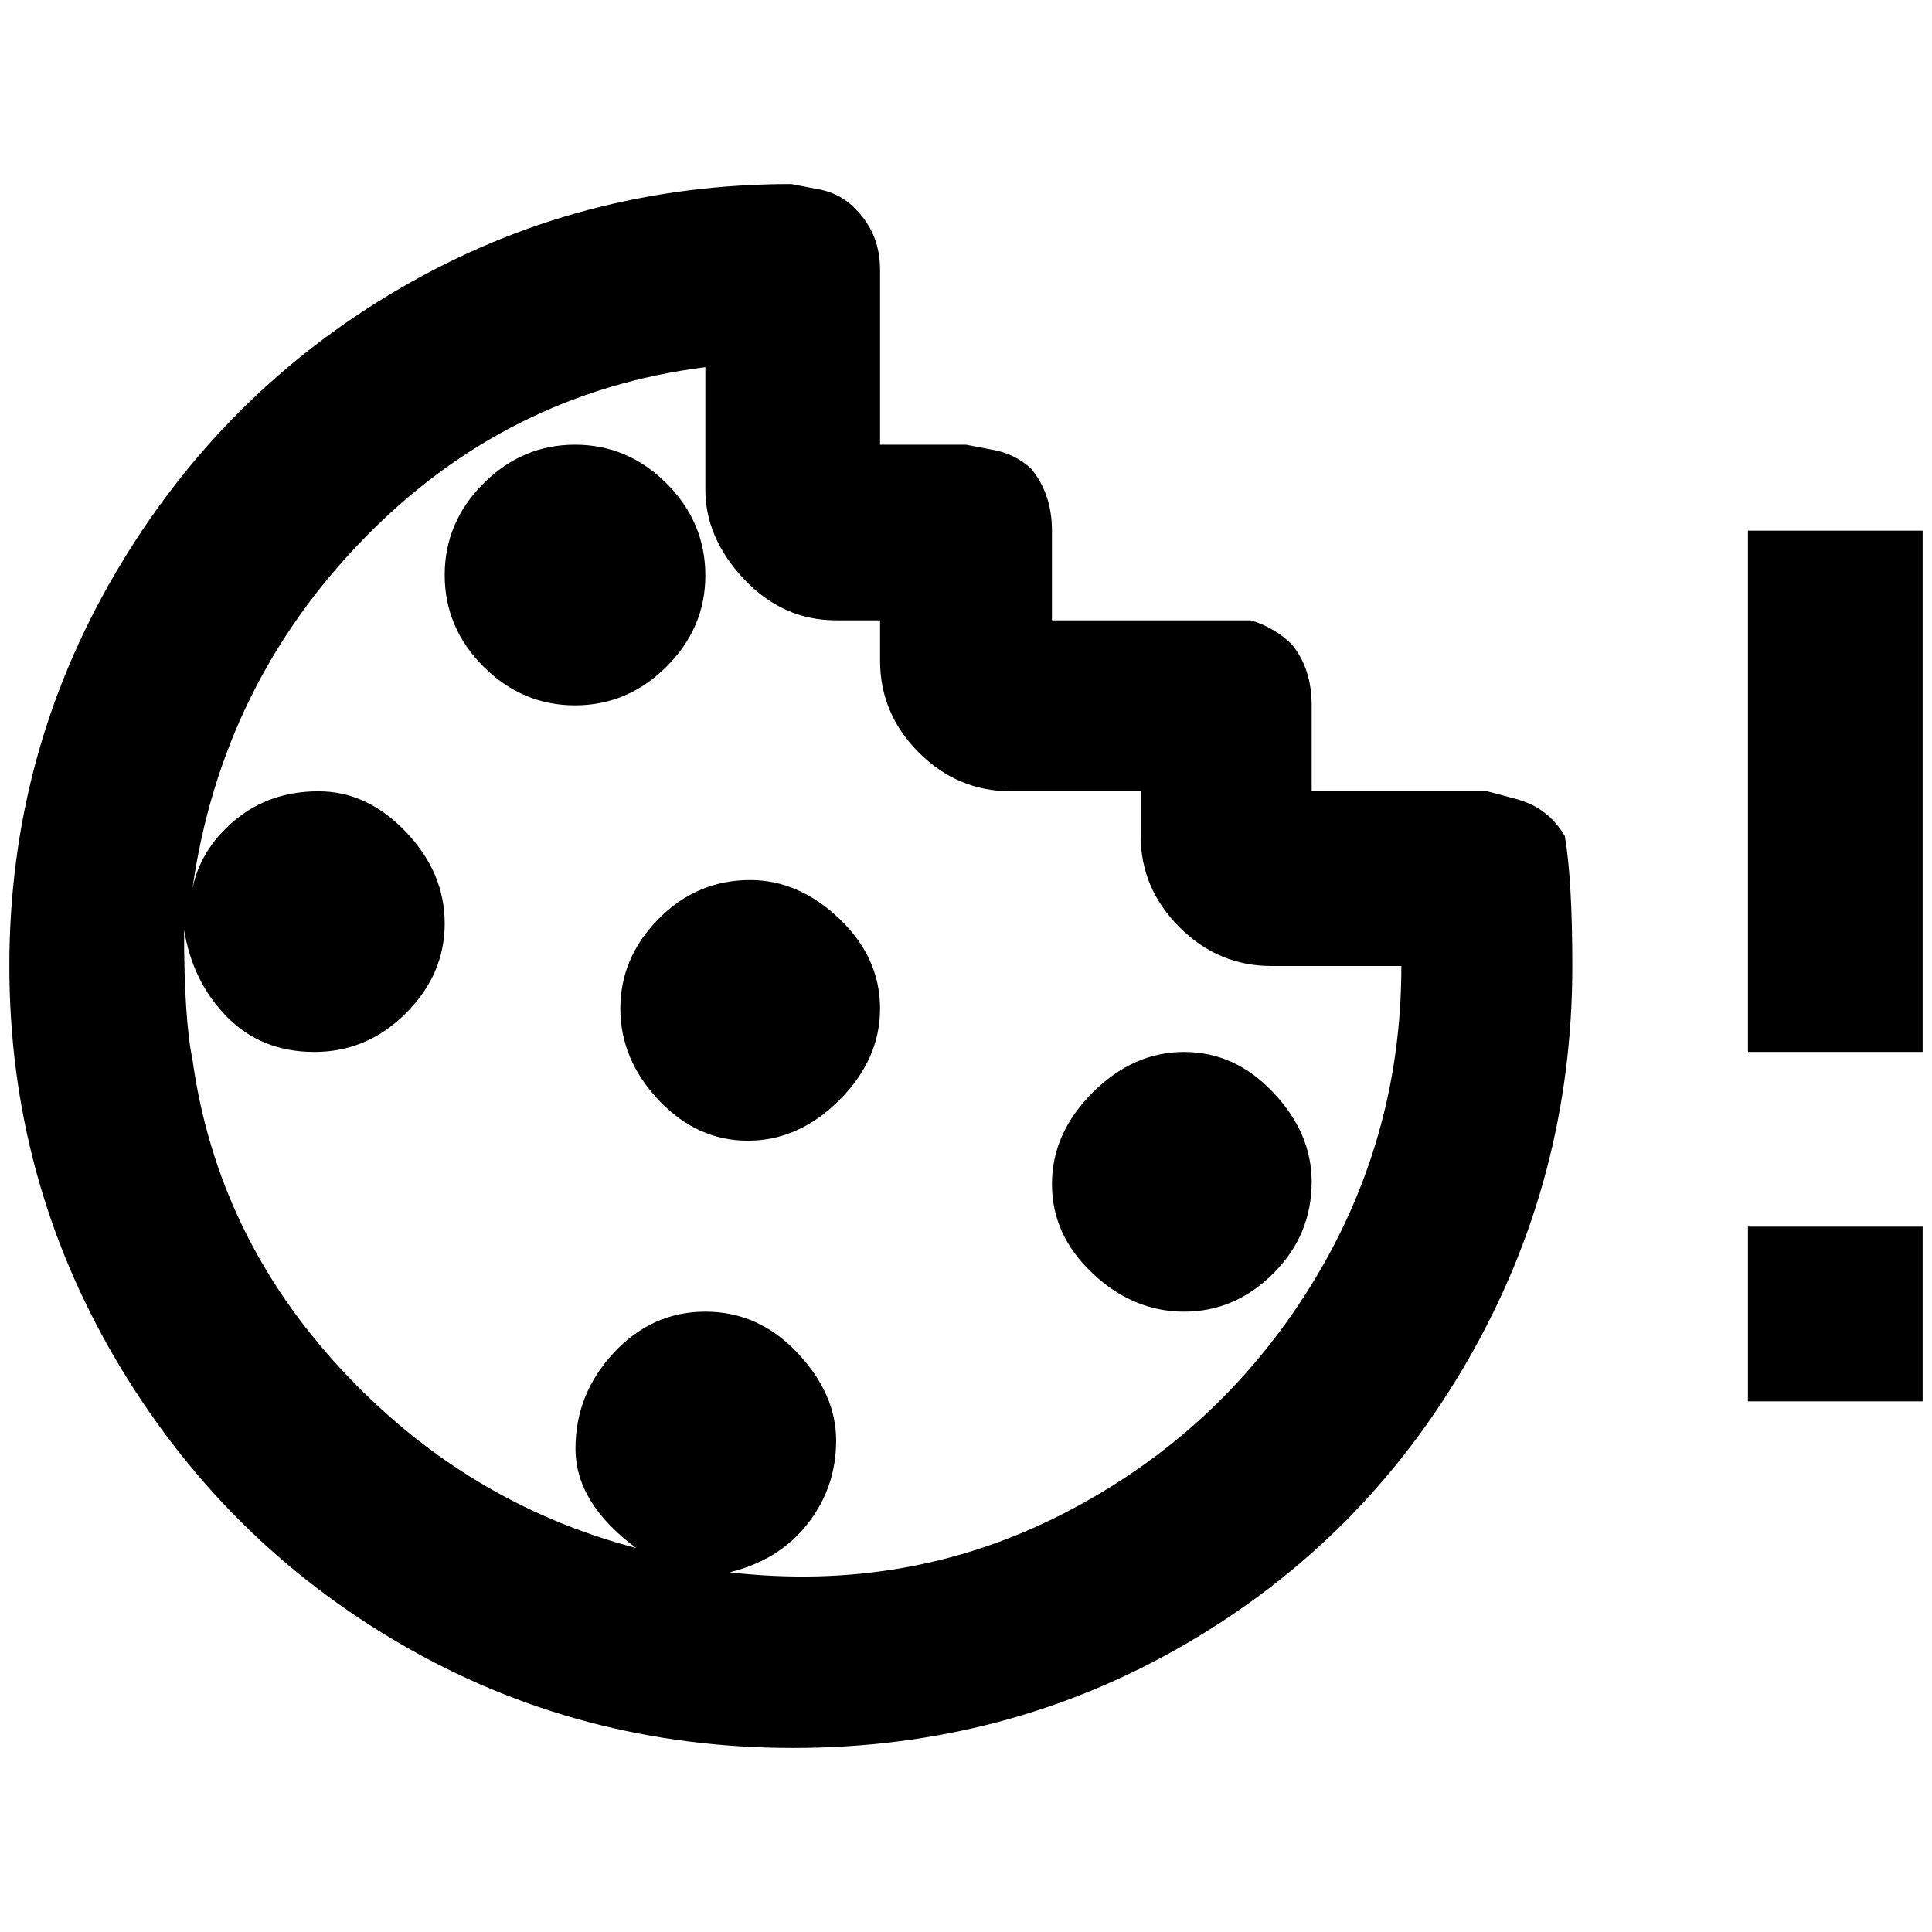 <?xml version="1.0" standalone="no"?>
<!DOCTYPE svg PUBLIC "-//W3C//DTD SVG 1.1//EN" "http://www.w3.org/Graphics/SVG/1.1/DTD/svg11.dtd" >
<svg xmlns="http://www.w3.org/2000/svg" xmlns:xlink="http://www.w3.org/1999/xlink" version="1.1" width="2048" height="2048" viewBox="-10 0 2068 2048">
   <path fill="currentColor"
d="M1394 1255q0 57 -41 98t-95.5 41t-98 -41t-43.5 -95.5t43.5 -98t98 -43.5t95.5 43.5t41 95.5zM1665 885q8 47 8 139q0 227 -111 420.5t-302.5 305t-420.5 111.5t-420.5 -111.5t-305 -305t-113.5 -420.5t113.5 -420.5t305 -305t418.5 -111.5l26 5q26 4 43 22q26 26 26 65
v187h92l26 5q26 4 44 21q22 27 22 66v96h187h26q26 8 44 26q21 26 21 65v92h188l30 8q35 9 53 40zM1490 1024h-139q-57 0 -98.5 -41.5t-41.5 -97.5v-48h-139q-57 0 -98.5 -41.5t-41.5 -98.5v-43h-47q-57 0 -98.5 -44t-41.5 -96v-131q-213 27 -365.5 183.5t-183.5 374.5
q9 -43 46 -73.5t89 -30.5t93.5 43.5t41.5 98t-41.5 96t-98 41.5t-93.5 -37.5t-46 -93.5q0 96 9 139q26 188 159 331.5t316 191.5q-65 -48 -65 -106.5t41 -102.5t98 -44t98.5 44t41.5 94t-30.5 89t-83.5 52q192 22 357.5 -63t263.5 -242t98 -344zM793 932q-57 0 -98 41.5
t-41 96t41 98t95.5 43.5t98 -43.5t43.5 -98t-43.5 -96t-95.5 -41.5zM745 606q0 -57 -41.5 -98.5t-98 -41.5t-98 41.5t-41.5 98t41.5 98t98 41.5t98 -41.5t41.5 -97.5zM1861 1490h187v-187h-187v187zM1861 558v558h187v-558h-187z" />
</svg>
